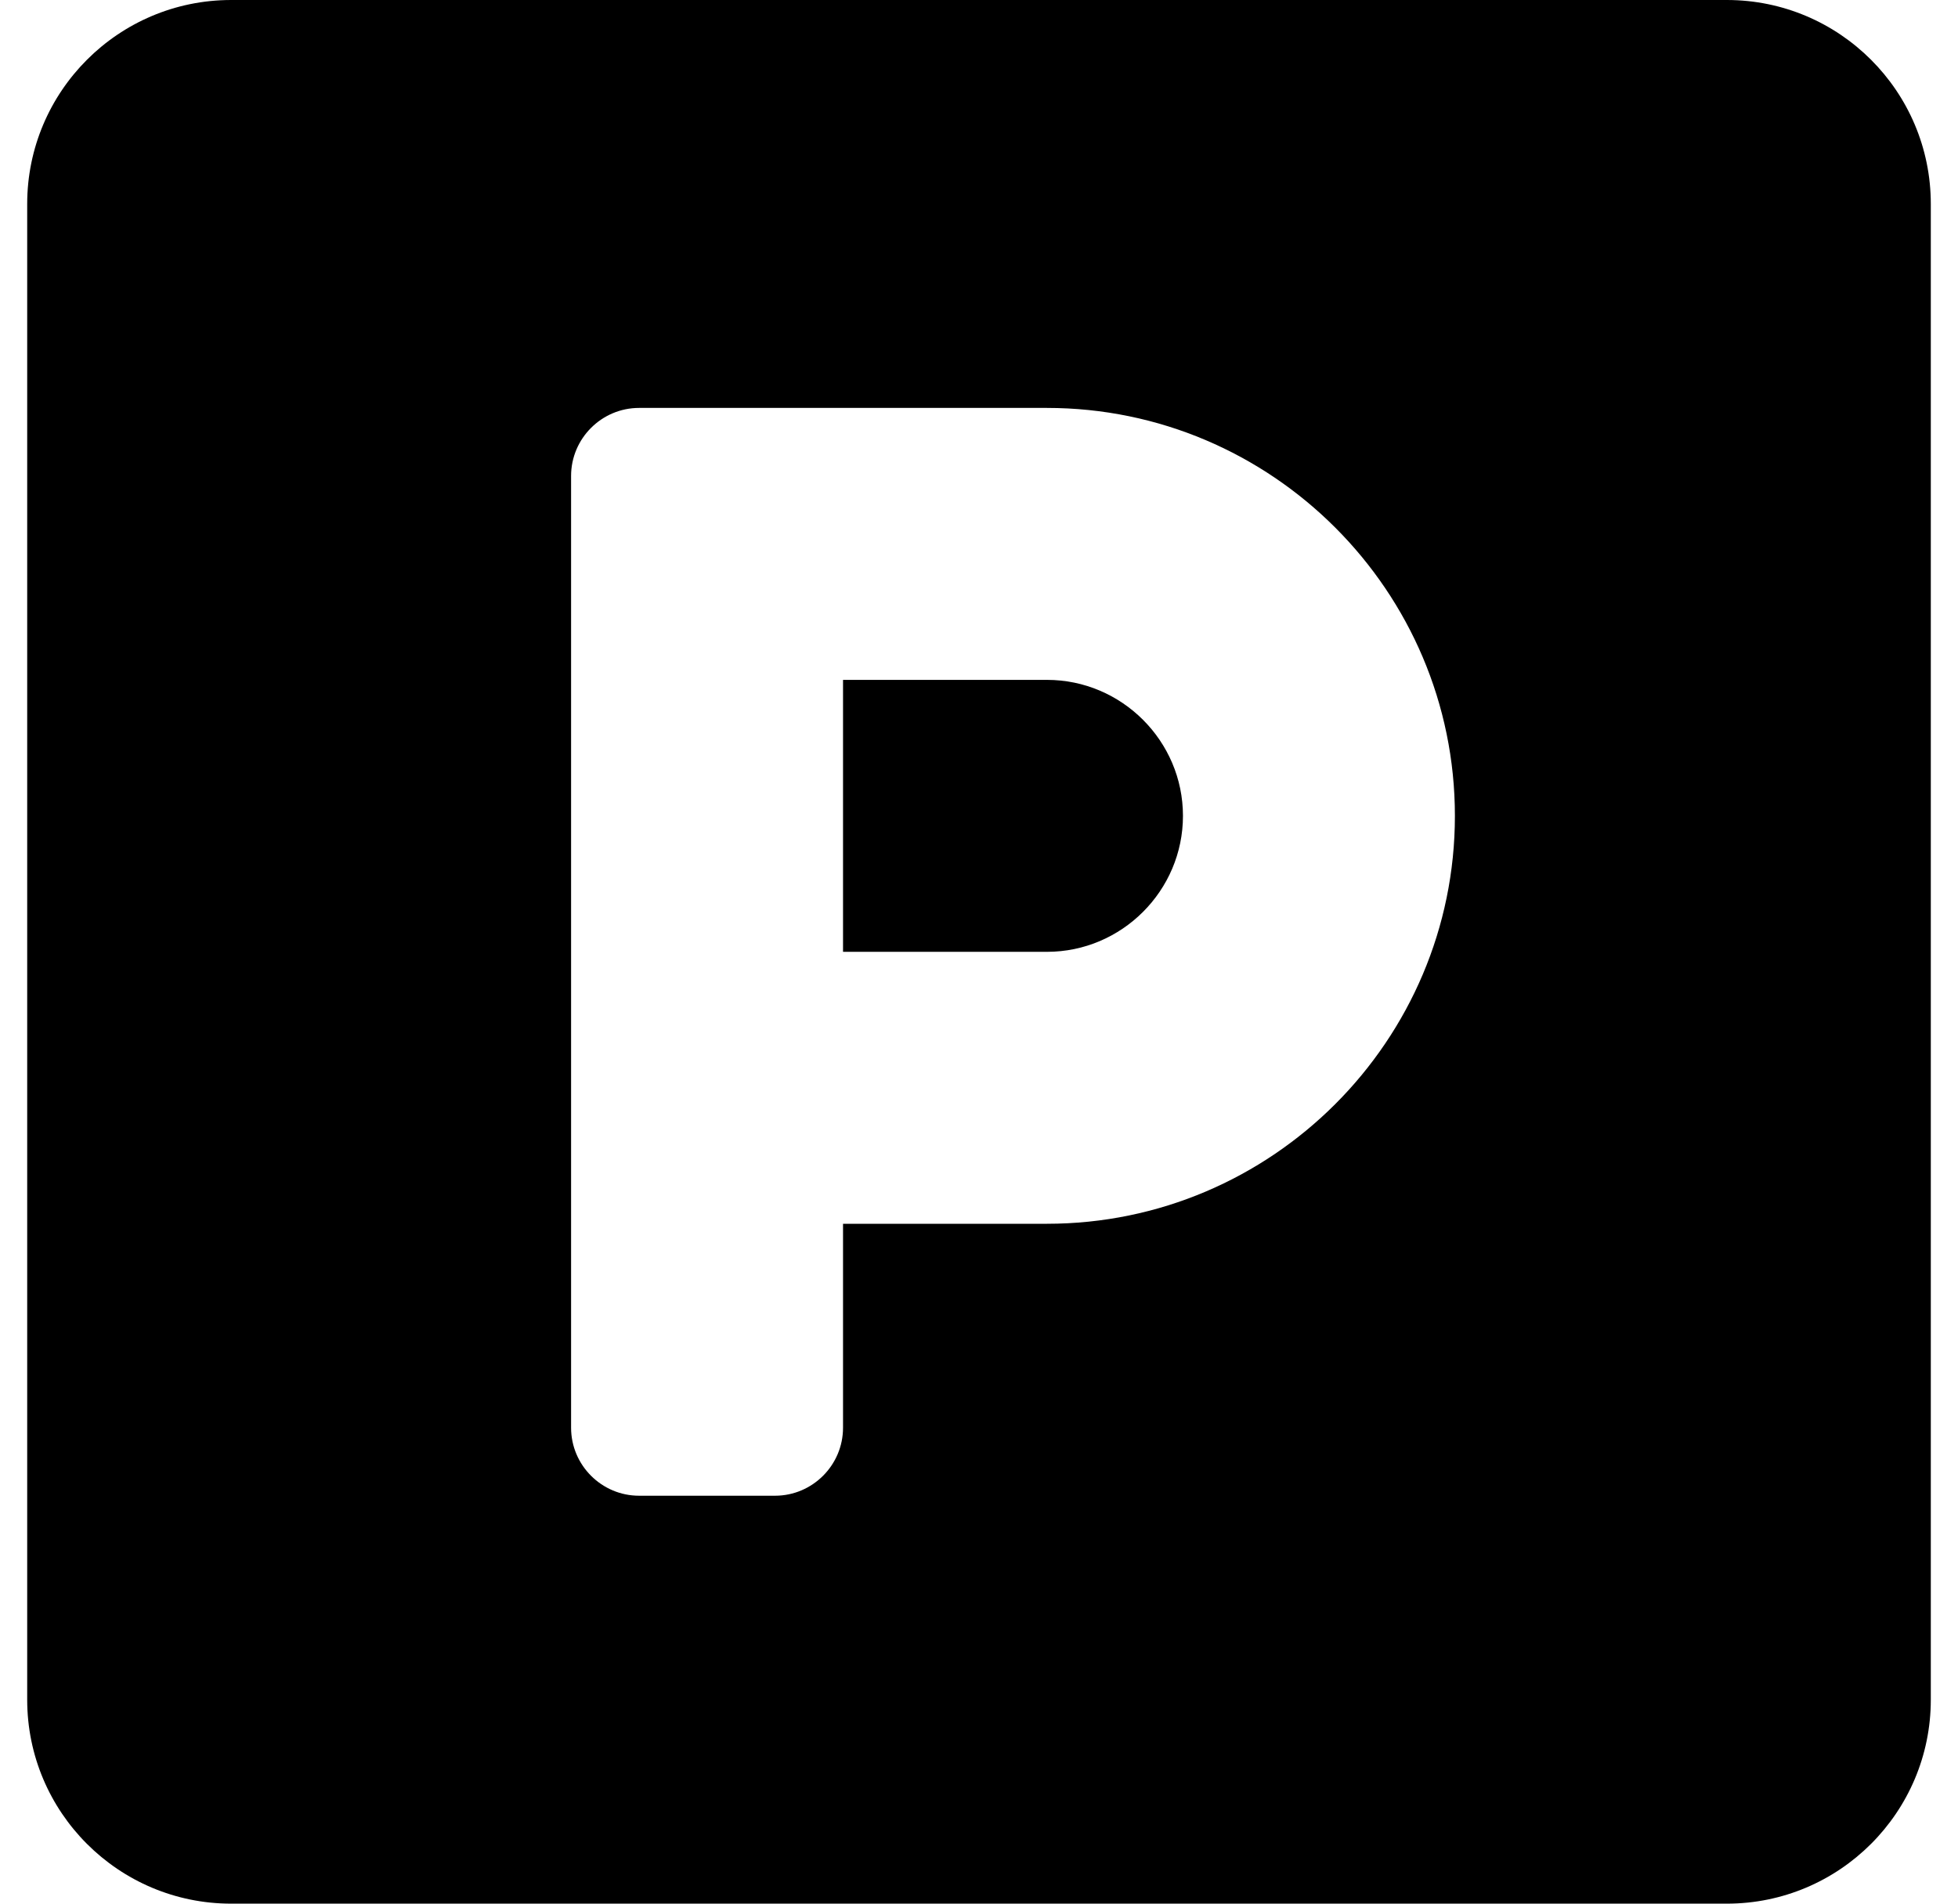<svg width="36" height="35" viewBox="0 0 36 35" fill="none" xmlns="http://www.w3.org/2000/svg">
<path id="Vector" d="M31.75 0H4.25C2.18 0 0.5 1.68 0.5 3.75V31.25C0.5 33.32 2.18 35 4.25 35H31.75C33.82 35 35.5 33.32 35.5 31.25V3.75C35.5 1.68 33.82 0 31.75 0ZM19.25 22.5H15.5V26.25C15.5 26.938 14.938 27.5 14.25 27.5H11.75C11.062 27.5 10.5 26.938 10.5 26.25V8.75C10.5 8.062 11.062 7.5 11.75 7.5H19.25C23.383 7.5 26.75 10.867 26.75 15C26.75 19.133 23.383 22.5 19.25 22.5ZM19.25 12.5H15.5V17.5H19.25C20.625 17.5 21.75 16.375 21.75 15C21.75 13.625 20.625 12.5 19.25 12.5Z" fill="black"/>
</svg>
